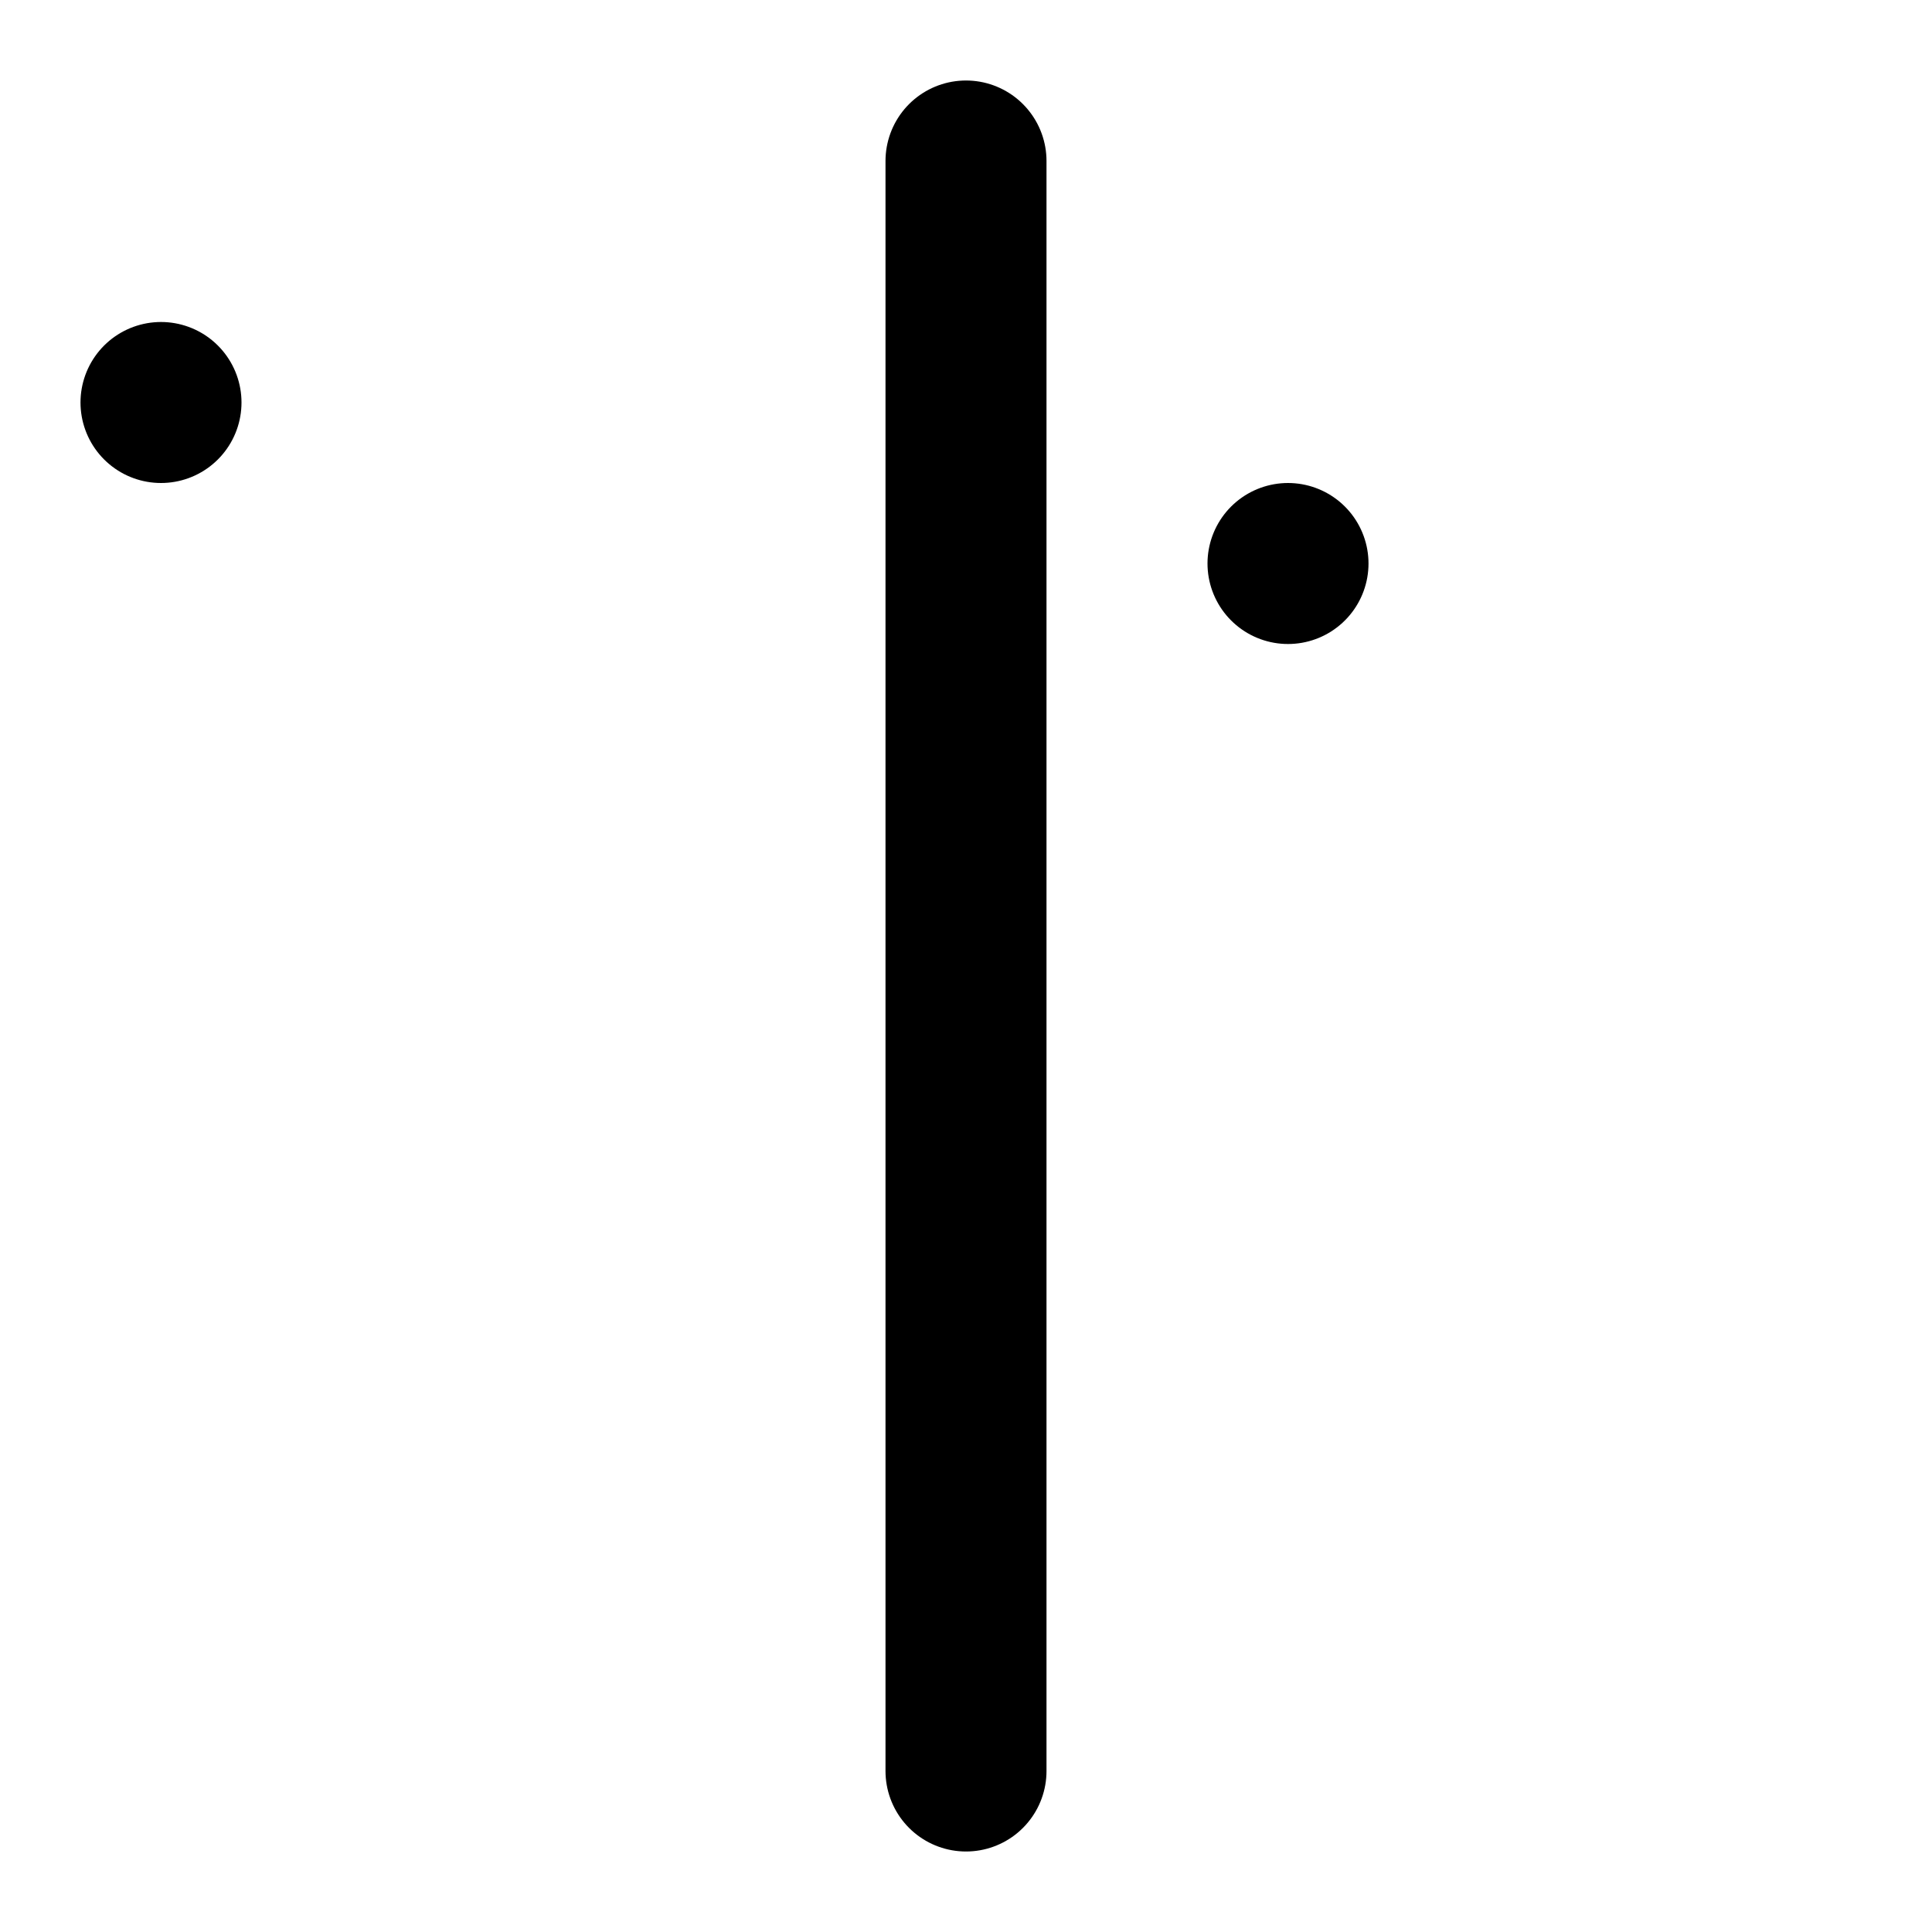 <svg xmlns="http://www.w3.org/2000/svg" viewBox="0 0 24 24" fill="none" stroke="currentColor" stroke-width="2" stroke-linecap="round" stroke-linejoin="round">
  <rect x="2" y="5" rx="2" />
  <rect x="16" y="7" rx="2" />
  <path d="M12 2v20" />
</svg>
